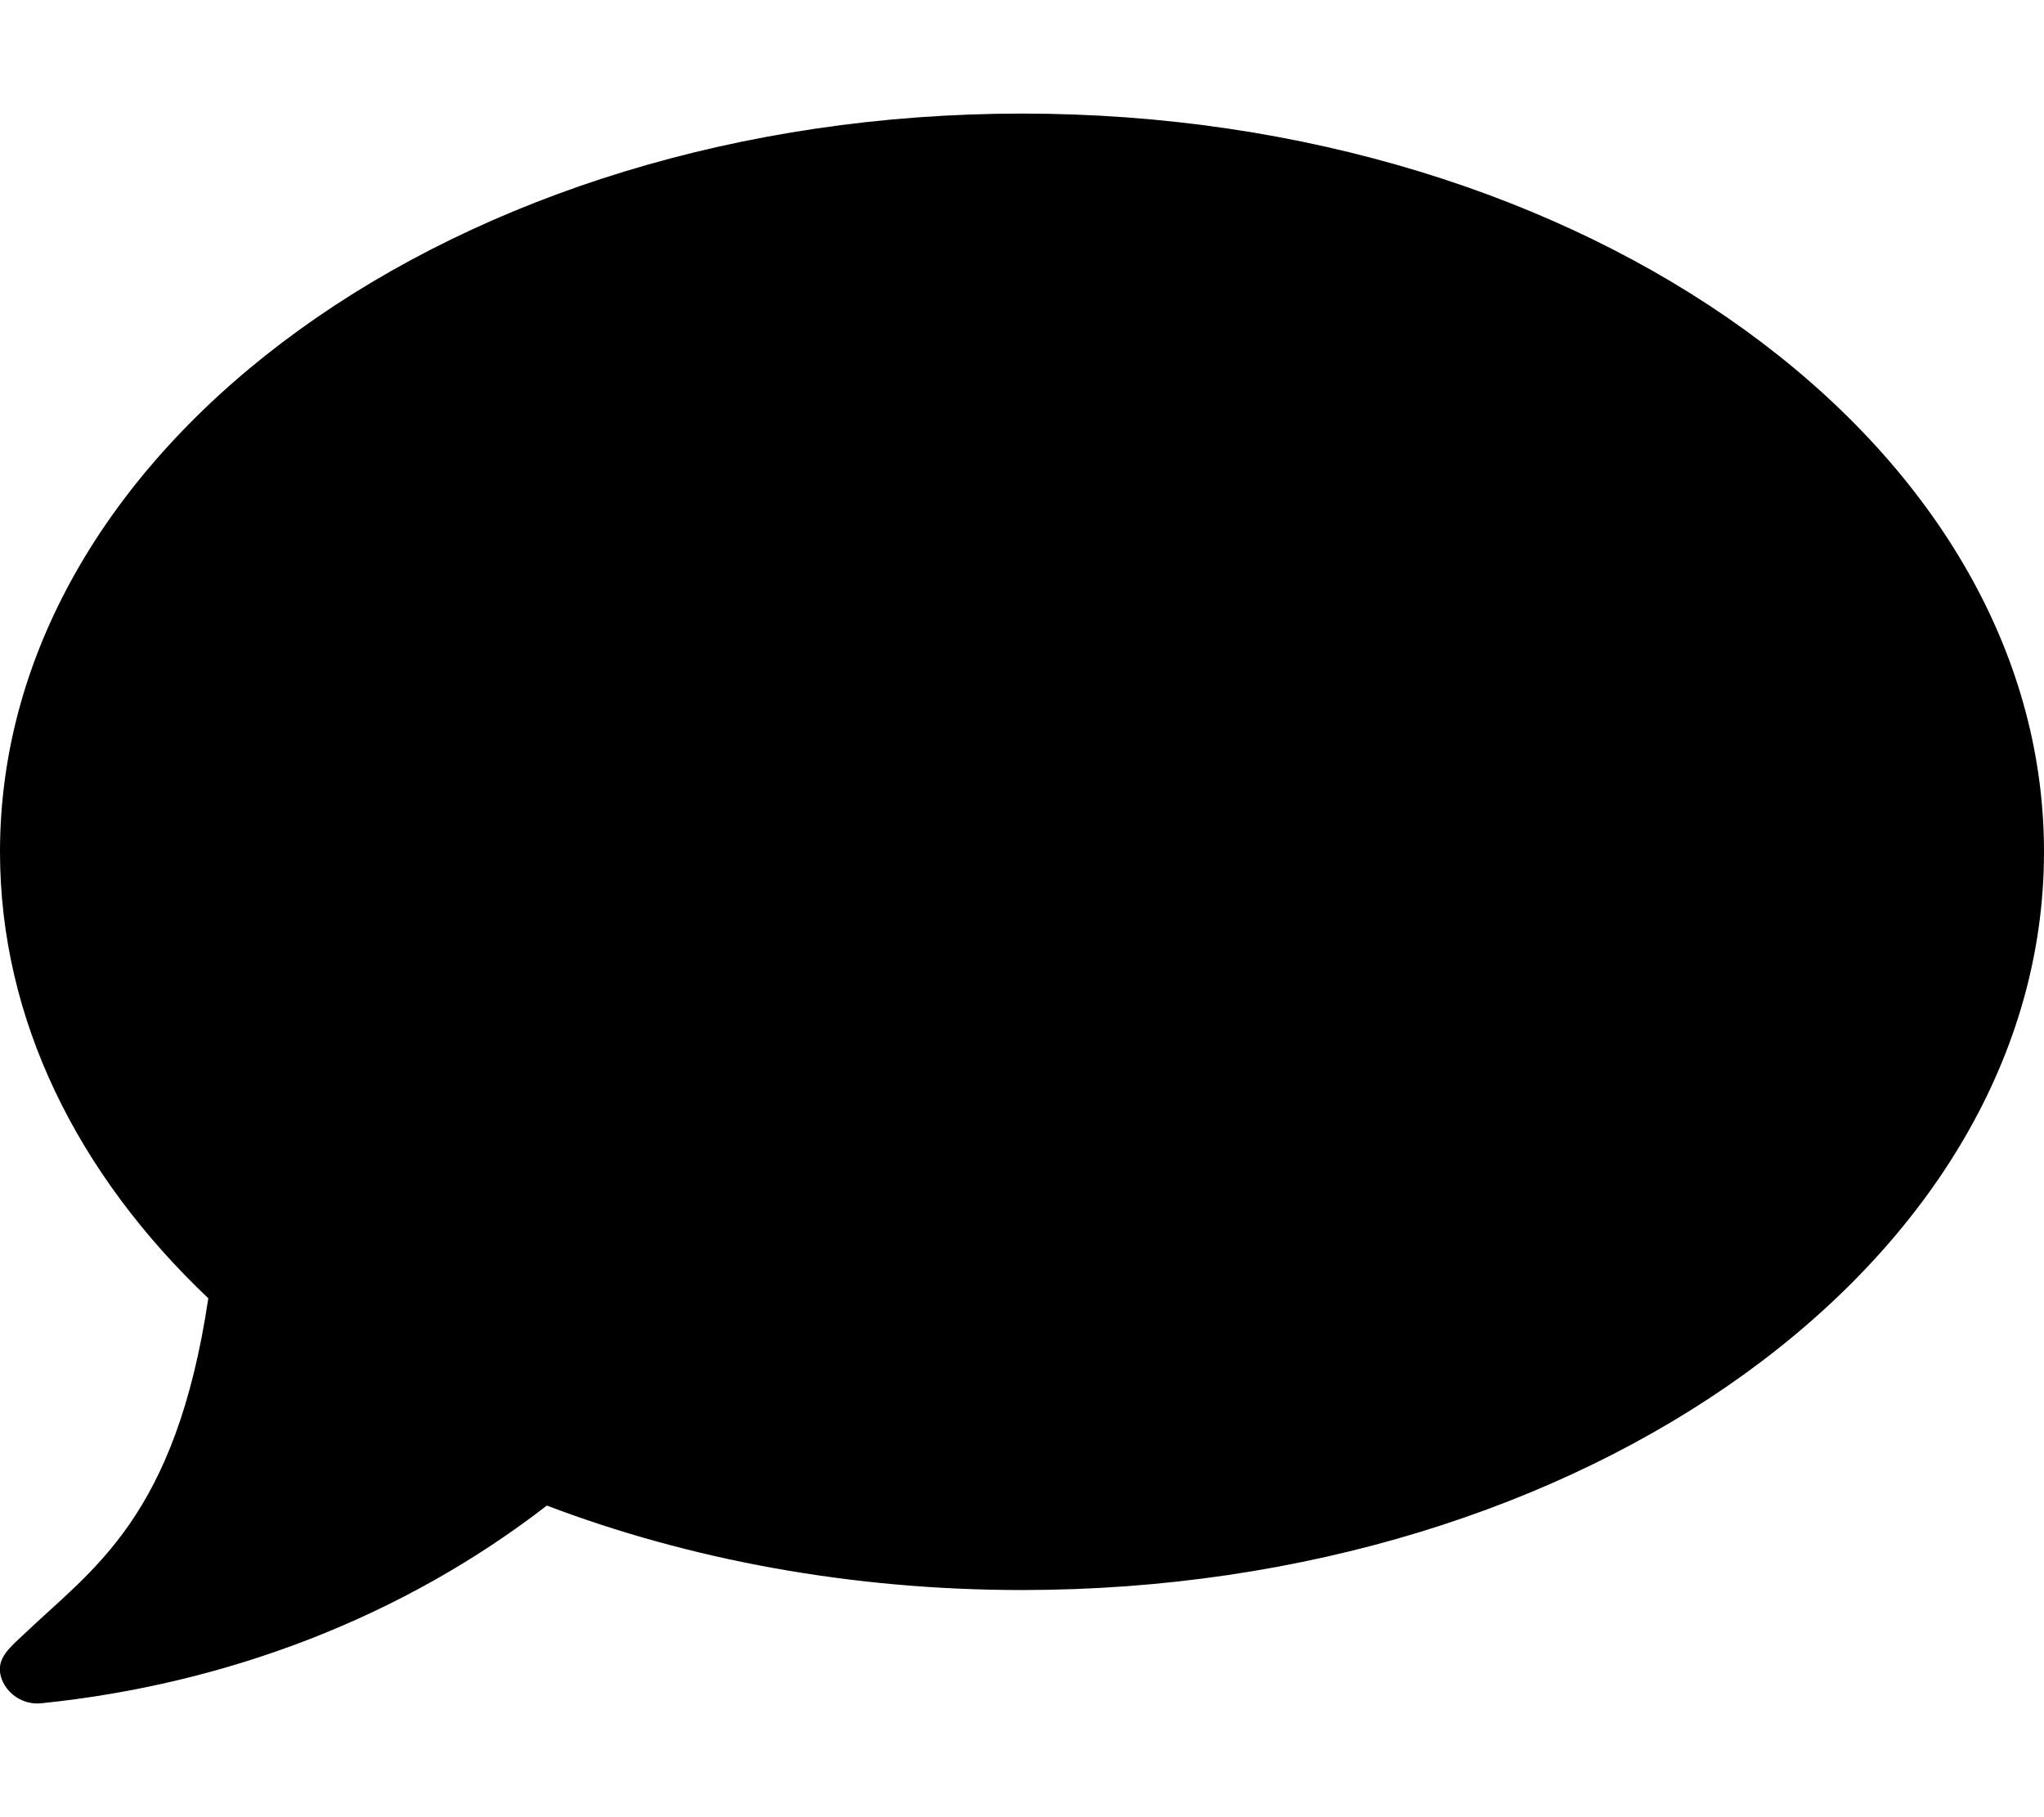 <svg xmlns="http://www.w3.org/2000/svg" viewBox="0 0 576 512">
            <g transform="scale(1,-1) translate(0 -448)">
              <path d=" M576 208C576 93 447 0 288 0C239.7 0 194.1 8.6 154.1 23.8C113.8 -7.4 64.3 -26.5 11.7 -31.9C6.5 -32.5 1.5 -29.1 0.2 -24.2C-1.1 -19.2 2.9 -16.1 6.8 -12.4C26.1 6 49.5 20.4 58.7 82.2C21.9 117.1 0 160.7 0 208C0 322.9 129 416 288 416S576 322.9 576 208z"/>
            </g></svg>